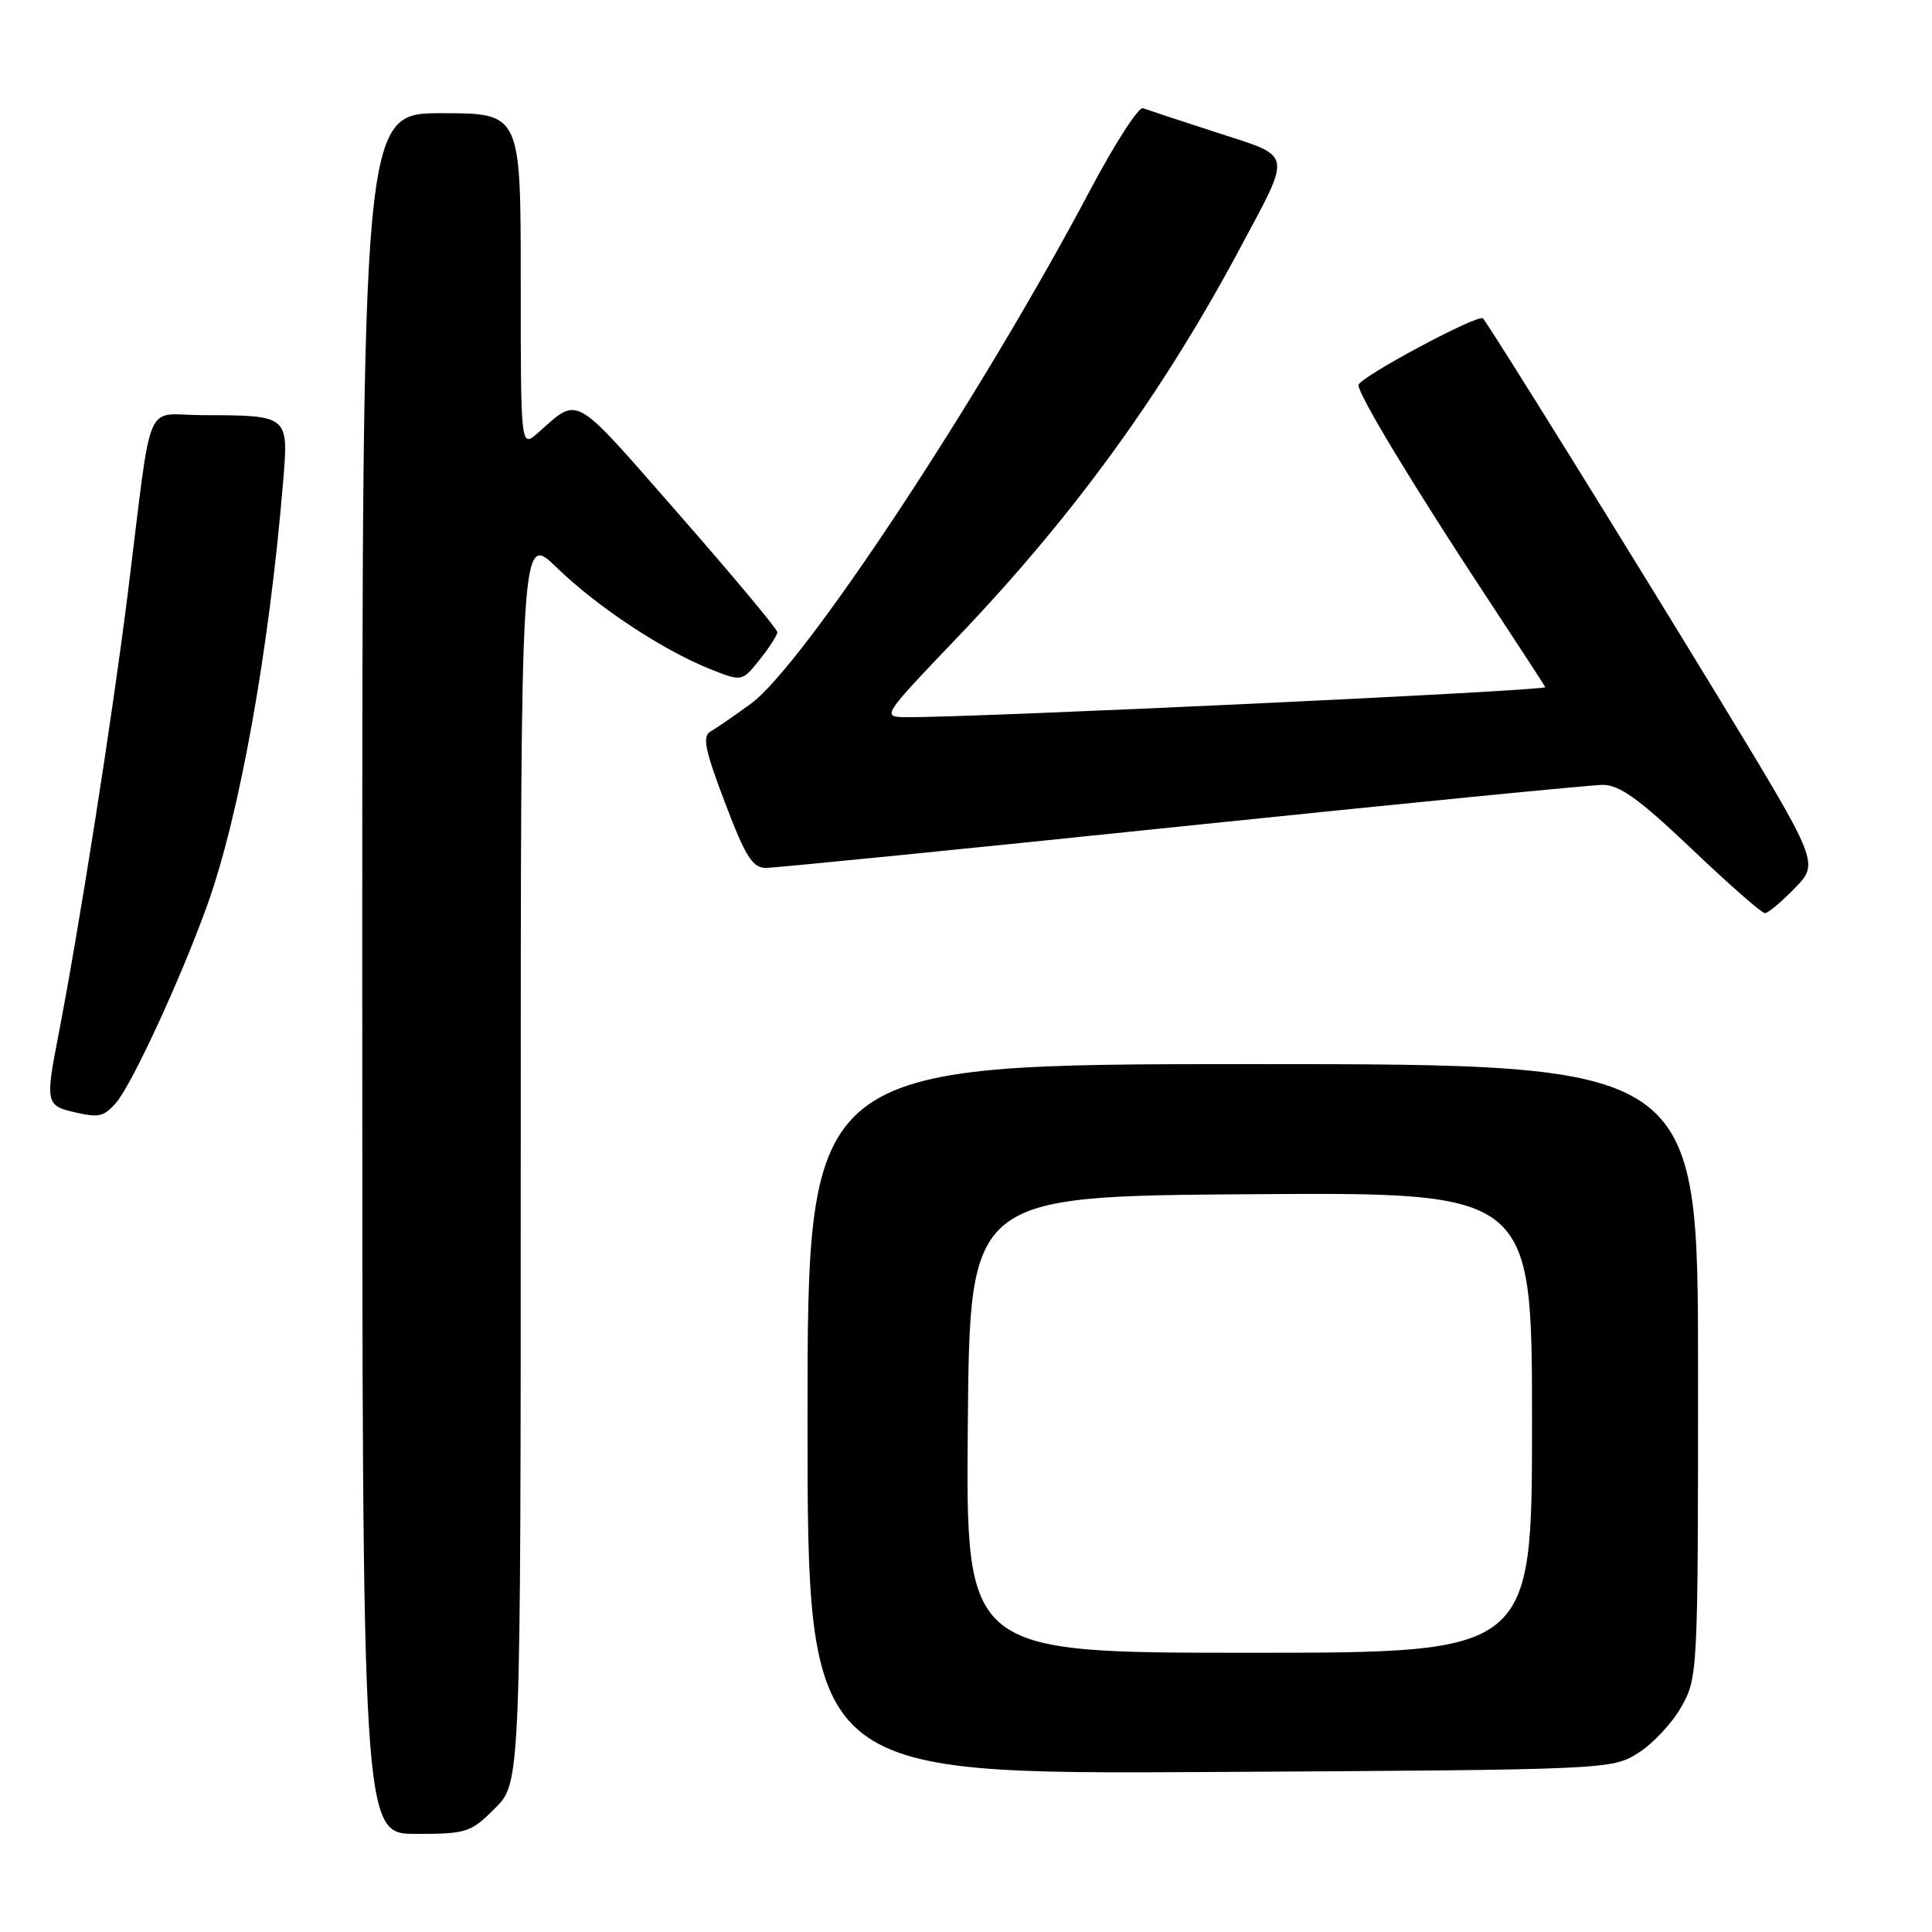 <?xml version="1.0" encoding="UTF-8" standalone="no"?>
<!DOCTYPE svg PUBLIC "-//W3C//DTD SVG 1.1//EN" "http://www.w3.org/Graphics/SVG/1.1/DTD/svg11.dtd" >
<svg xmlns="http://www.w3.org/2000/svg" xmlns:xlink="http://www.w3.org/1999/xlink" version="1.1" viewBox="0 0 256 256">
 <g >
 <path fill="currentColor"
d=" M 65.60 239.60 C 69.00 236.20 69.00 236.20 69.00 153.39 C 69.00 70.58 69.00 70.58 73.75 75.19 C 79.12 80.40 87.75 86.11 94.06 88.64 C 98.31 90.34 98.31 90.34 100.65 87.42 C 101.94 85.81 102.99 84.17 103.00 83.77 C 103.00 83.36 97.08 76.27 89.85 68.02 C 75.68 51.84 76.82 52.49 71.25 57.38 C 69.00 59.35 69.00 59.35 69.00 37.17 C 69.00 15.00 69.00 15.00 58.50 15.00 C 48.00 15.00 48.00 15.00 48.00 129.00 C 48.00 243.00 48.00 243.00 55.10 243.00 C 61.84 243.00 62.37 242.83 65.60 239.60 Z  M 217.04 232.30 C 218.98 231.09 221.57 228.33 222.79 226.16 C 224.97 222.28 225.00 221.67 225.00 181.61 C 225.00 141.00 225.00 141.00 166.00 141.00 C 107.00 141.00 107.00 141.00 107.00 188.05 C 107.00 235.10 107.00 235.10 160.25 234.80 C 213.13 234.50 213.52 234.48 217.04 232.30 Z  M 15.32 146.20 C 17.37 143.93 23.91 129.81 27.44 120.00 C 31.73 108.10 35.66 86.22 37.51 63.89 C 38.25 54.99 38.31 55.04 26.80 55.01 C 18.97 55.00 20.26 51.93 16.95 78.50 C 14.86 95.23 10.45 123.28 7.58 138.00 C 6.06 145.81 6.20 146.49 9.50 147.29 C 13.06 148.14 13.66 148.03 15.32 146.20 Z  M 237.83 117.68 C 241.05 114.35 241.05 114.35 227.72 92.43 C 215.77 72.79 197.27 43.00 196.50 42.19 C 195.90 41.54 180.00 50.06 180.00 51.03 C 180.00 52.34 187.38 64.54 196.91 79.00 C 201.08 85.33 204.61 90.75 204.76 91.05 C 205.00 91.53 128.95 95.10 120.14 95.03 C 116.79 95.00 116.79 95.00 126.99 84.32 C 142.28 68.30 154.04 52.10 164.25 33.00 C 171.24 19.91 171.43 20.88 161.25 17.57 C 156.44 16.01 152.03 14.55 151.45 14.34 C 150.88 14.12 147.73 19.00 144.45 25.19 C 129.93 52.62 106.46 88.16 99.50 93.24 C 97.30 94.85 94.89 96.51 94.14 96.93 C 93.04 97.56 93.41 99.39 96.06 106.35 C 98.78 113.51 99.71 115.00 101.49 115.00 C 102.67 115.00 127.46 112.53 156.57 109.50 C 185.68 106.48 210.79 104.01 212.37 104.00 C 214.61 104.00 217.21 105.88 224.17 112.50 C 229.08 117.17 233.44 121.00 233.86 121.00 C 234.27 121.00 236.06 119.50 237.83 117.68 Z  M 128.24 188.75 C 128.50 158.50 128.50 158.50 165.75 158.24 C 203.00 157.98 203.00 157.98 203.00 188.49 C 203.00 219.00 203.00 219.00 165.49 219.00 C 127.97 219.00 127.97 219.00 128.24 188.75 Z "/>
</g>
</svg>